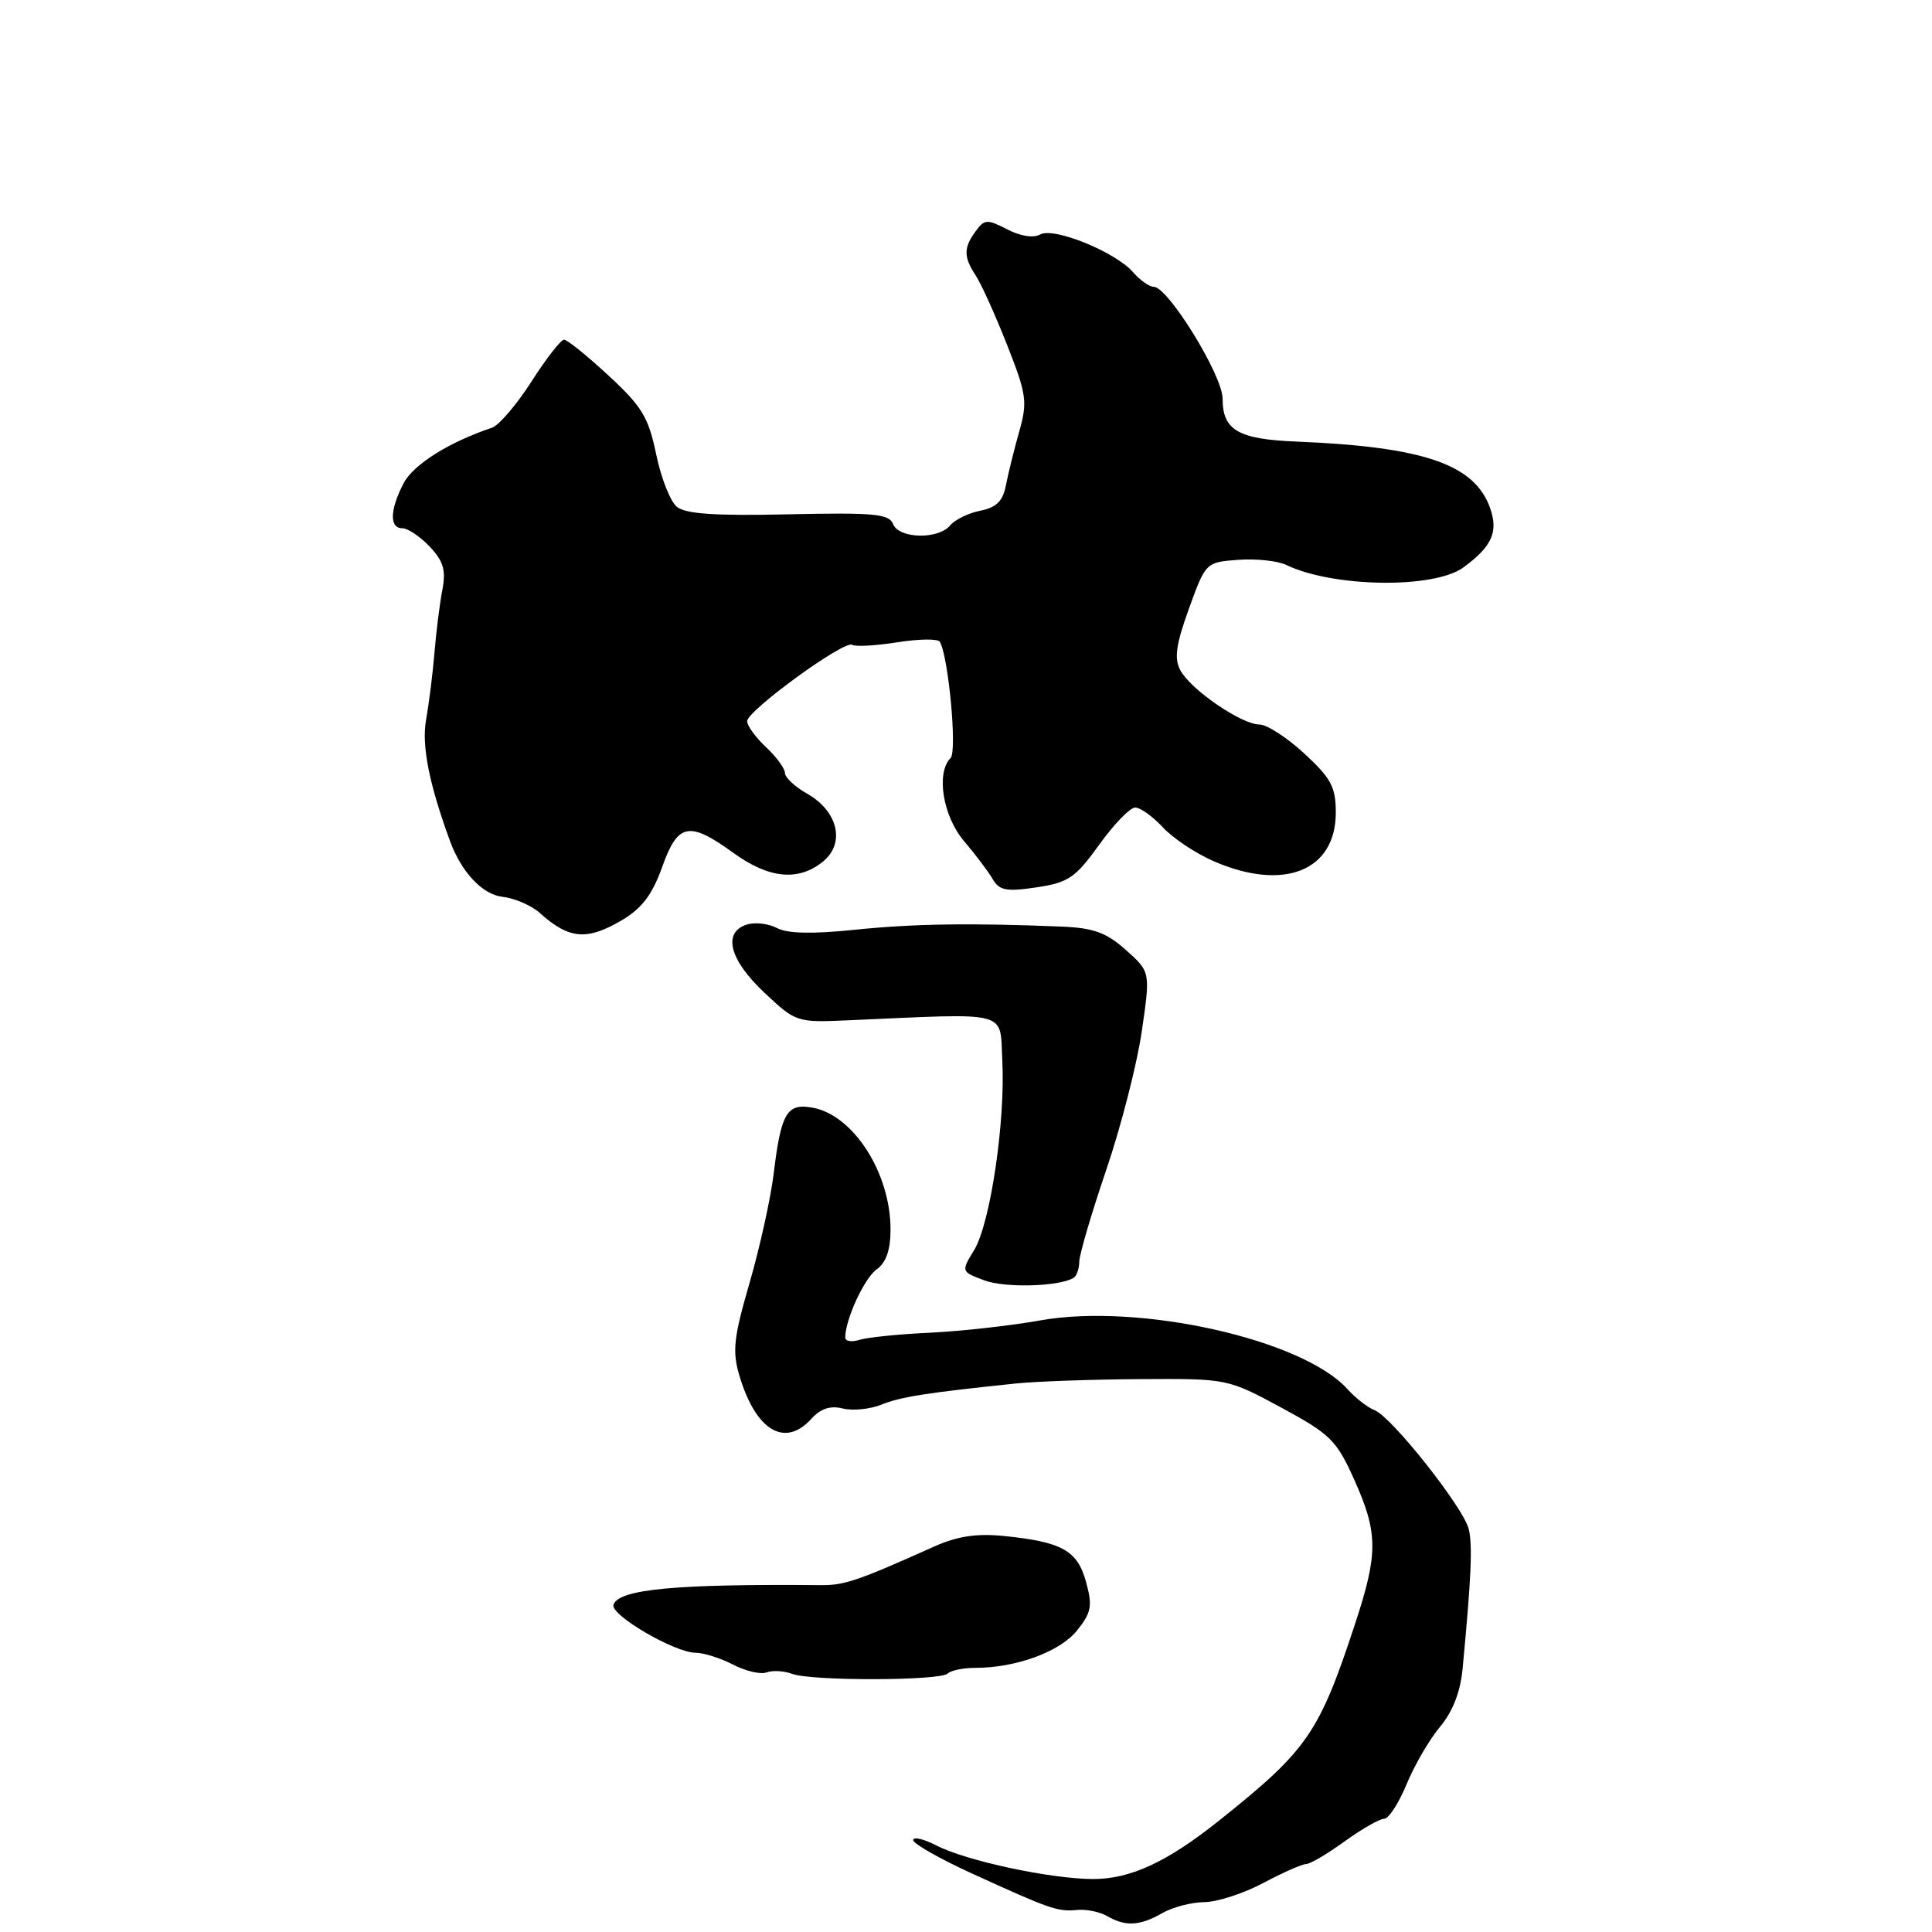 <?xml version="1.0" encoding="UTF-8" standalone="no"?>
<!DOCTYPE svg PUBLIC "-//W3C//DTD SVG 1.1//EN" "http://www.w3.org/Graphics/SVG/1.1/DTD/svg11.dtd" >
<svg xmlns="http://www.w3.org/2000/svg" xmlns:xlink="http://www.w3.org/1999/xlink" version="1.1" viewBox="0 0 256 256">
 <g >
 <path fill="currentColor"
d=" M 154.00 253.50 C 155.38 252.71 157.90 252.05 159.60 252.04 C 161.31 252.02 164.82 250.88 167.40 249.50 C 169.99 248.12 172.54 247.00 173.06 247.00 C 173.59 247.00 175.88 245.65 178.16 244.00 C 180.44 242.35 182.80 241.00 183.40 241.00 C 184.01 240.99 185.35 238.93 186.38 236.42 C 187.42 233.90 189.41 230.48 190.81 228.81 C 192.48 226.83 193.51 224.19 193.80 221.14 C 194.95 209.03 195.14 204.69 194.61 202.59 C 193.89 199.72 184.38 187.72 182.16 186.87 C 181.25 186.52 179.62 185.26 178.55 184.07 C 172.62 177.47 150.93 172.62 137.84 174.96 C 133.94 175.66 127.37 176.39 123.24 176.59 C 119.12 176.78 114.90 177.21 113.87 177.54 C 112.84 177.87 112.00 177.72 112.00 177.22 C 112.00 174.84 114.53 169.36 116.17 168.19 C 117.42 167.30 118.00 165.62 118.00 162.91 C 118.00 155.45 113.11 147.79 107.71 146.78 C 104.27 146.14 103.50 147.43 102.52 155.49 C 102.12 158.78 100.68 165.31 99.32 169.99 C 97.21 177.27 97.01 179.05 97.98 182.30 C 100.14 189.56 103.99 191.87 107.49 188.02 C 108.73 186.64 110.01 186.22 111.66 186.63 C 112.97 186.96 115.27 186.73 116.77 186.13 C 119.34 185.09 122.63 184.57 134.50 183.33 C 137.25 183.04 144.71 182.78 151.07 182.74 C 162.64 182.67 162.64 182.67 169.77 186.51 C 176.29 190.04 177.10 190.84 179.44 196.06 C 182.61 203.12 182.63 205.82 179.57 215.12 C 174.79 229.67 173.26 231.88 161.57 241.21 C 154.63 246.75 149.76 249.00 144.79 248.98 C 139.17 248.96 127.99 246.56 124.09 244.54 C 122.39 243.67 121.00 243.34 121.00 243.82 C 121.00 244.29 124.49 246.28 128.75 248.23 C 139.17 252.99 140.15 253.33 142.72 253.08 C 143.94 252.96 145.74 253.33 146.72 253.90 C 149.13 255.30 151.03 255.20 154.00 253.50 Z  M 125.58 221.75 C 126.00 221.34 127.63 221.00 129.22 221.00 C 134.64 221.00 140.46 218.86 142.71 216.05 C 144.63 213.65 144.78 212.80 143.90 209.59 C 142.75 205.43 140.71 204.30 132.95 203.52 C 129.38 203.17 126.81 203.56 123.75 204.94 C 113.72 209.44 111.89 210.07 108.78 210.04 C 89.46 209.87 81.97 210.58 81.29 212.64 C 80.84 213.99 89.42 219.00 92.18 219.00 C 93.23 219.00 95.47 219.71 97.14 220.57 C 98.81 221.44 100.81 221.90 101.59 221.60 C 102.36 221.31 103.89 221.39 104.98 221.80 C 107.58 222.76 124.61 222.72 125.58 221.75 Z  M 142.25 169.33 C 142.66 169.08 143.00 168.12 143.01 167.19 C 143.01 166.26 144.62 160.79 146.58 155.03 C 148.54 149.27 150.66 141.01 151.29 136.67 C 152.44 128.78 152.44 128.78 149.20 125.89 C 146.62 123.58 144.91 122.96 140.73 122.78 C 128.52 122.28 121.01 122.40 113.24 123.20 C 107.64 123.78 104.33 123.71 102.95 122.97 C 101.84 122.38 100.04 122.17 98.96 122.51 C 95.72 123.54 96.64 127.16 101.25 131.50 C 105.47 135.47 105.55 135.50 112.50 135.19 C 134.09 134.24 132.46 133.81 132.81 140.50 C 133.23 148.58 131.23 162.08 129.09 165.62 C 127.34 168.50 127.34 168.50 130.42 169.65 C 133.17 170.68 140.29 170.49 142.25 169.33 Z  M 82.44 121.91 C 85.05 120.36 86.44 118.53 87.73 114.91 C 89.81 109.05 91.29 108.75 97.16 113.00 C 101.89 116.43 105.78 116.81 109.04 114.17 C 112.03 111.75 111.06 107.51 106.97 105.18 C 105.34 104.26 104.01 103.02 104.01 102.42 C 104.00 101.83 102.88 100.29 101.50 99.00 C 100.12 97.71 99.00 96.16 99.00 95.56 C 99.00 94.17 111.87 84.80 112.91 85.44 C 113.34 85.71 116.03 85.56 118.88 85.11 C 121.73 84.66 124.27 84.62 124.52 85.03 C 125.67 86.89 126.85 99.55 125.96 100.44 C 124.00 102.40 124.93 108.16 127.75 111.46 C 129.26 113.24 130.97 115.50 131.54 116.49 C 132.42 118.00 133.35 118.18 137.34 117.58 C 141.58 116.94 142.49 116.32 145.65 111.93 C 147.59 109.22 149.74 107.00 150.42 107.00 C 151.10 107.00 152.74 108.18 154.08 109.62 C 155.41 111.06 158.45 113.09 160.83 114.12 C 170.11 118.15 177.00 115.40 177.00 107.67 C 177.00 104.29 176.38 103.12 172.83 99.85 C 170.54 97.73 167.86 96.00 166.88 96.00 C 164.51 96.00 157.79 91.39 156.41 88.83 C 155.56 87.25 155.81 85.44 157.54 80.65 C 159.76 74.52 159.78 74.50 164.07 74.18 C 166.44 74.01 169.31 74.31 170.44 74.86 C 176.66 77.85 190.03 78.04 193.92 75.18 C 197.69 72.41 198.56 70.49 197.45 67.33 C 195.40 61.52 188.66 59.20 171.75 58.51 C 164.06 58.20 162.00 57.00 162.00 52.82 C 162.00 49.74 154.77 38.00 152.87 38.00 C 152.29 38.00 151.07 37.14 150.16 36.09 C 147.80 33.38 139.64 30.06 137.83 31.07 C 136.94 31.57 135.21 31.30 133.46 30.39 C 130.81 29.02 130.44 29.04 129.28 30.64 C 127.66 32.84 127.67 34.05 129.30 36.53 C 130.02 37.61 131.88 41.74 133.44 45.69 C 136.04 52.29 136.17 53.24 135.05 57.19 C 134.38 59.56 133.59 62.76 133.29 64.30 C 132.89 66.39 132.04 67.24 129.90 67.67 C 128.33 67.98 126.53 68.86 125.90 69.62 C 124.32 71.52 119.09 71.39 118.33 69.43 C 117.82 68.09 115.78 67.90 104.49 68.15 C 94.73 68.37 90.83 68.10 89.68 67.15 C 88.81 66.43 87.58 63.29 86.94 60.17 C 85.93 55.29 85.05 53.84 80.63 49.76 C 77.81 47.15 75.16 45.01 74.74 45.01 C 74.32 45.00 72.38 47.50 70.42 50.56 C 68.47 53.61 66.11 56.37 65.18 56.68 C 59.48 58.59 54.76 61.56 53.47 64.05 C 51.64 67.59 51.58 70.00 53.33 70.00 C 54.05 70.00 55.68 71.10 56.95 72.44 C 58.77 74.38 59.11 75.57 58.61 78.19 C 58.26 80.01 57.79 83.75 57.57 86.50 C 57.34 89.25 56.84 93.24 56.46 95.37 C 55.84 98.76 56.87 103.93 59.65 111.50 C 61.16 115.59 63.94 118.53 66.57 118.83 C 68.18 119.01 70.40 119.97 71.50 120.95 C 75.42 124.47 77.75 124.67 82.44 121.91 Z "/>
</g>
</svg>